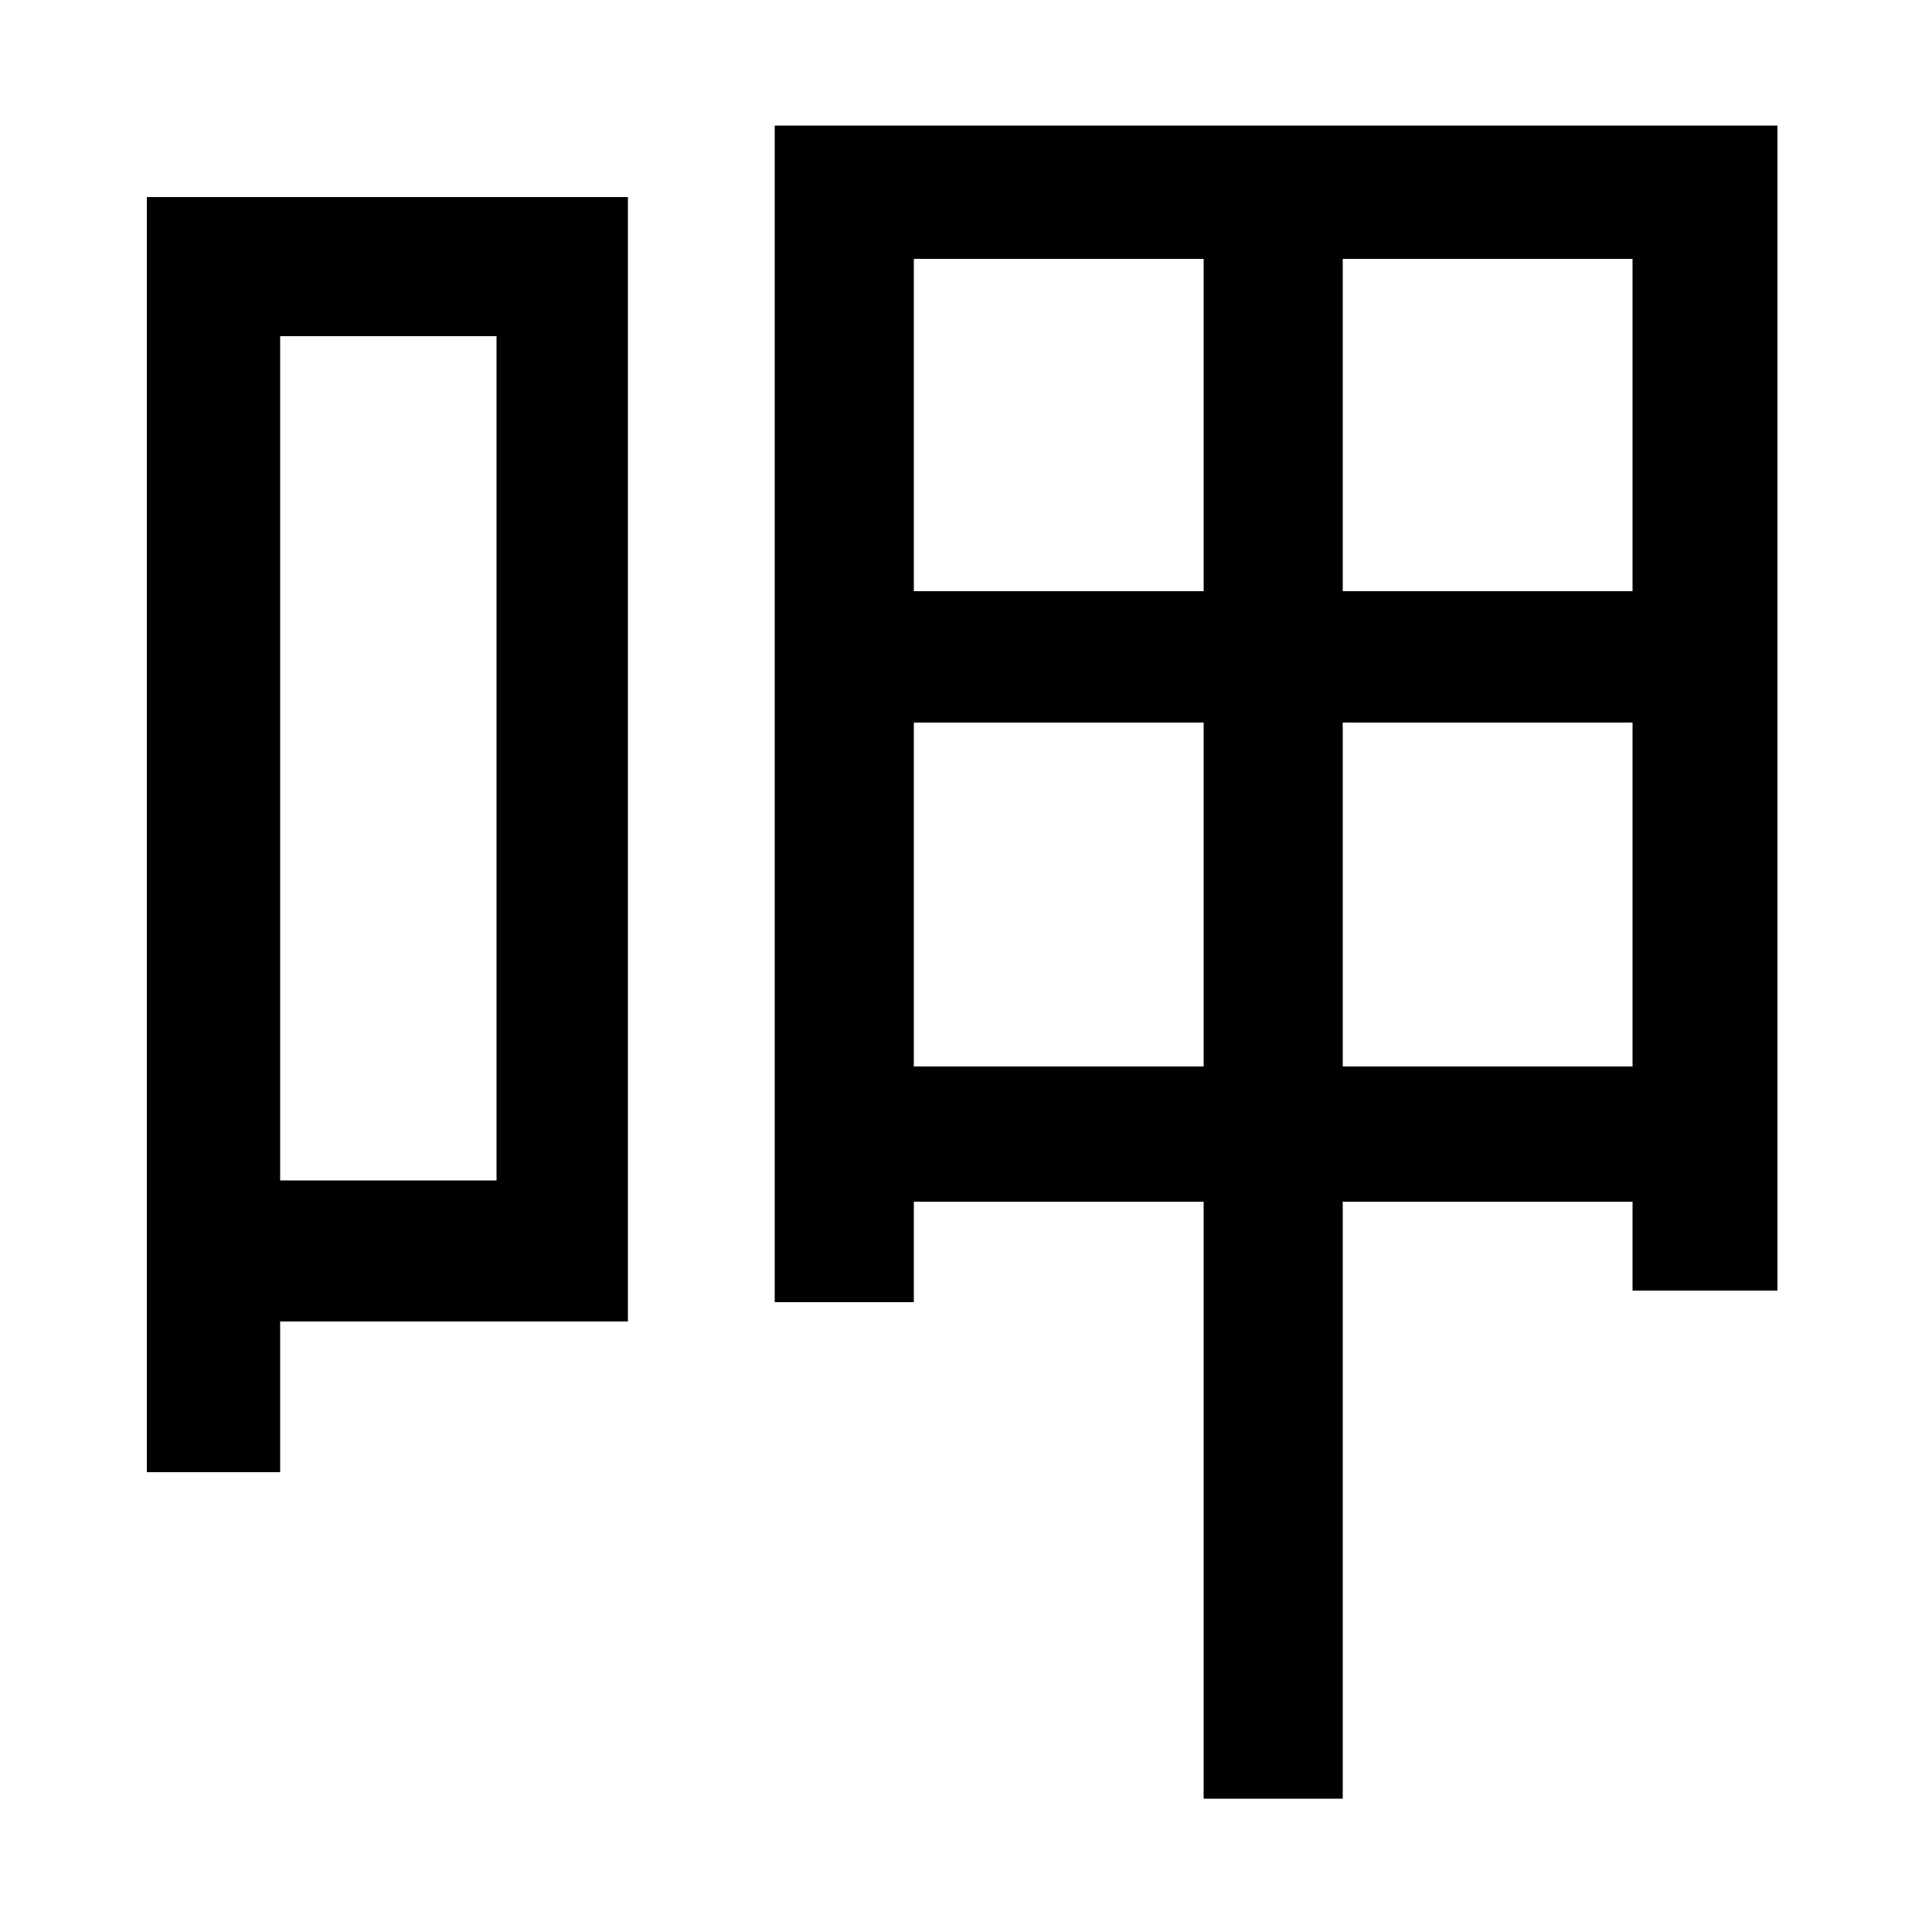 <svg xmlns="http://www.w3.org/2000/svg"
    viewBox="0 0 1000 1000">
  <!--
© 2014-2021 Adobe (http://www.adobe.com/).
Noto is a trademark of Google Inc.
This Font Software is licensed under the SIL Open Font License, Version 1.1. This Font Software is distributed on an "AS IS" BASIS, WITHOUT WARRANTIES OR CONDITIONS OF ANY KIND, either express or implied. See the SIL Open Font License for the specific language, permissions and limitations governing your use of this Font Software.
http://scripts.sil.org/OFL
  -->
<path d="M473 374L623 374 623 552 473 552ZM473 306L473 134 623 134 623 306ZM845 374L845 552 695 552 695 374ZM845 306L695 306 695 134 845 134ZM401 65L401 674 473 674 473 622 623 622 623 931 695 931 695 622 845 622 845 668 920 668 920 65ZM76 102L76 762 145 762 145 684 325 684 325 102ZM145 174L257 174 257 611 145 611Z"/>
</svg>